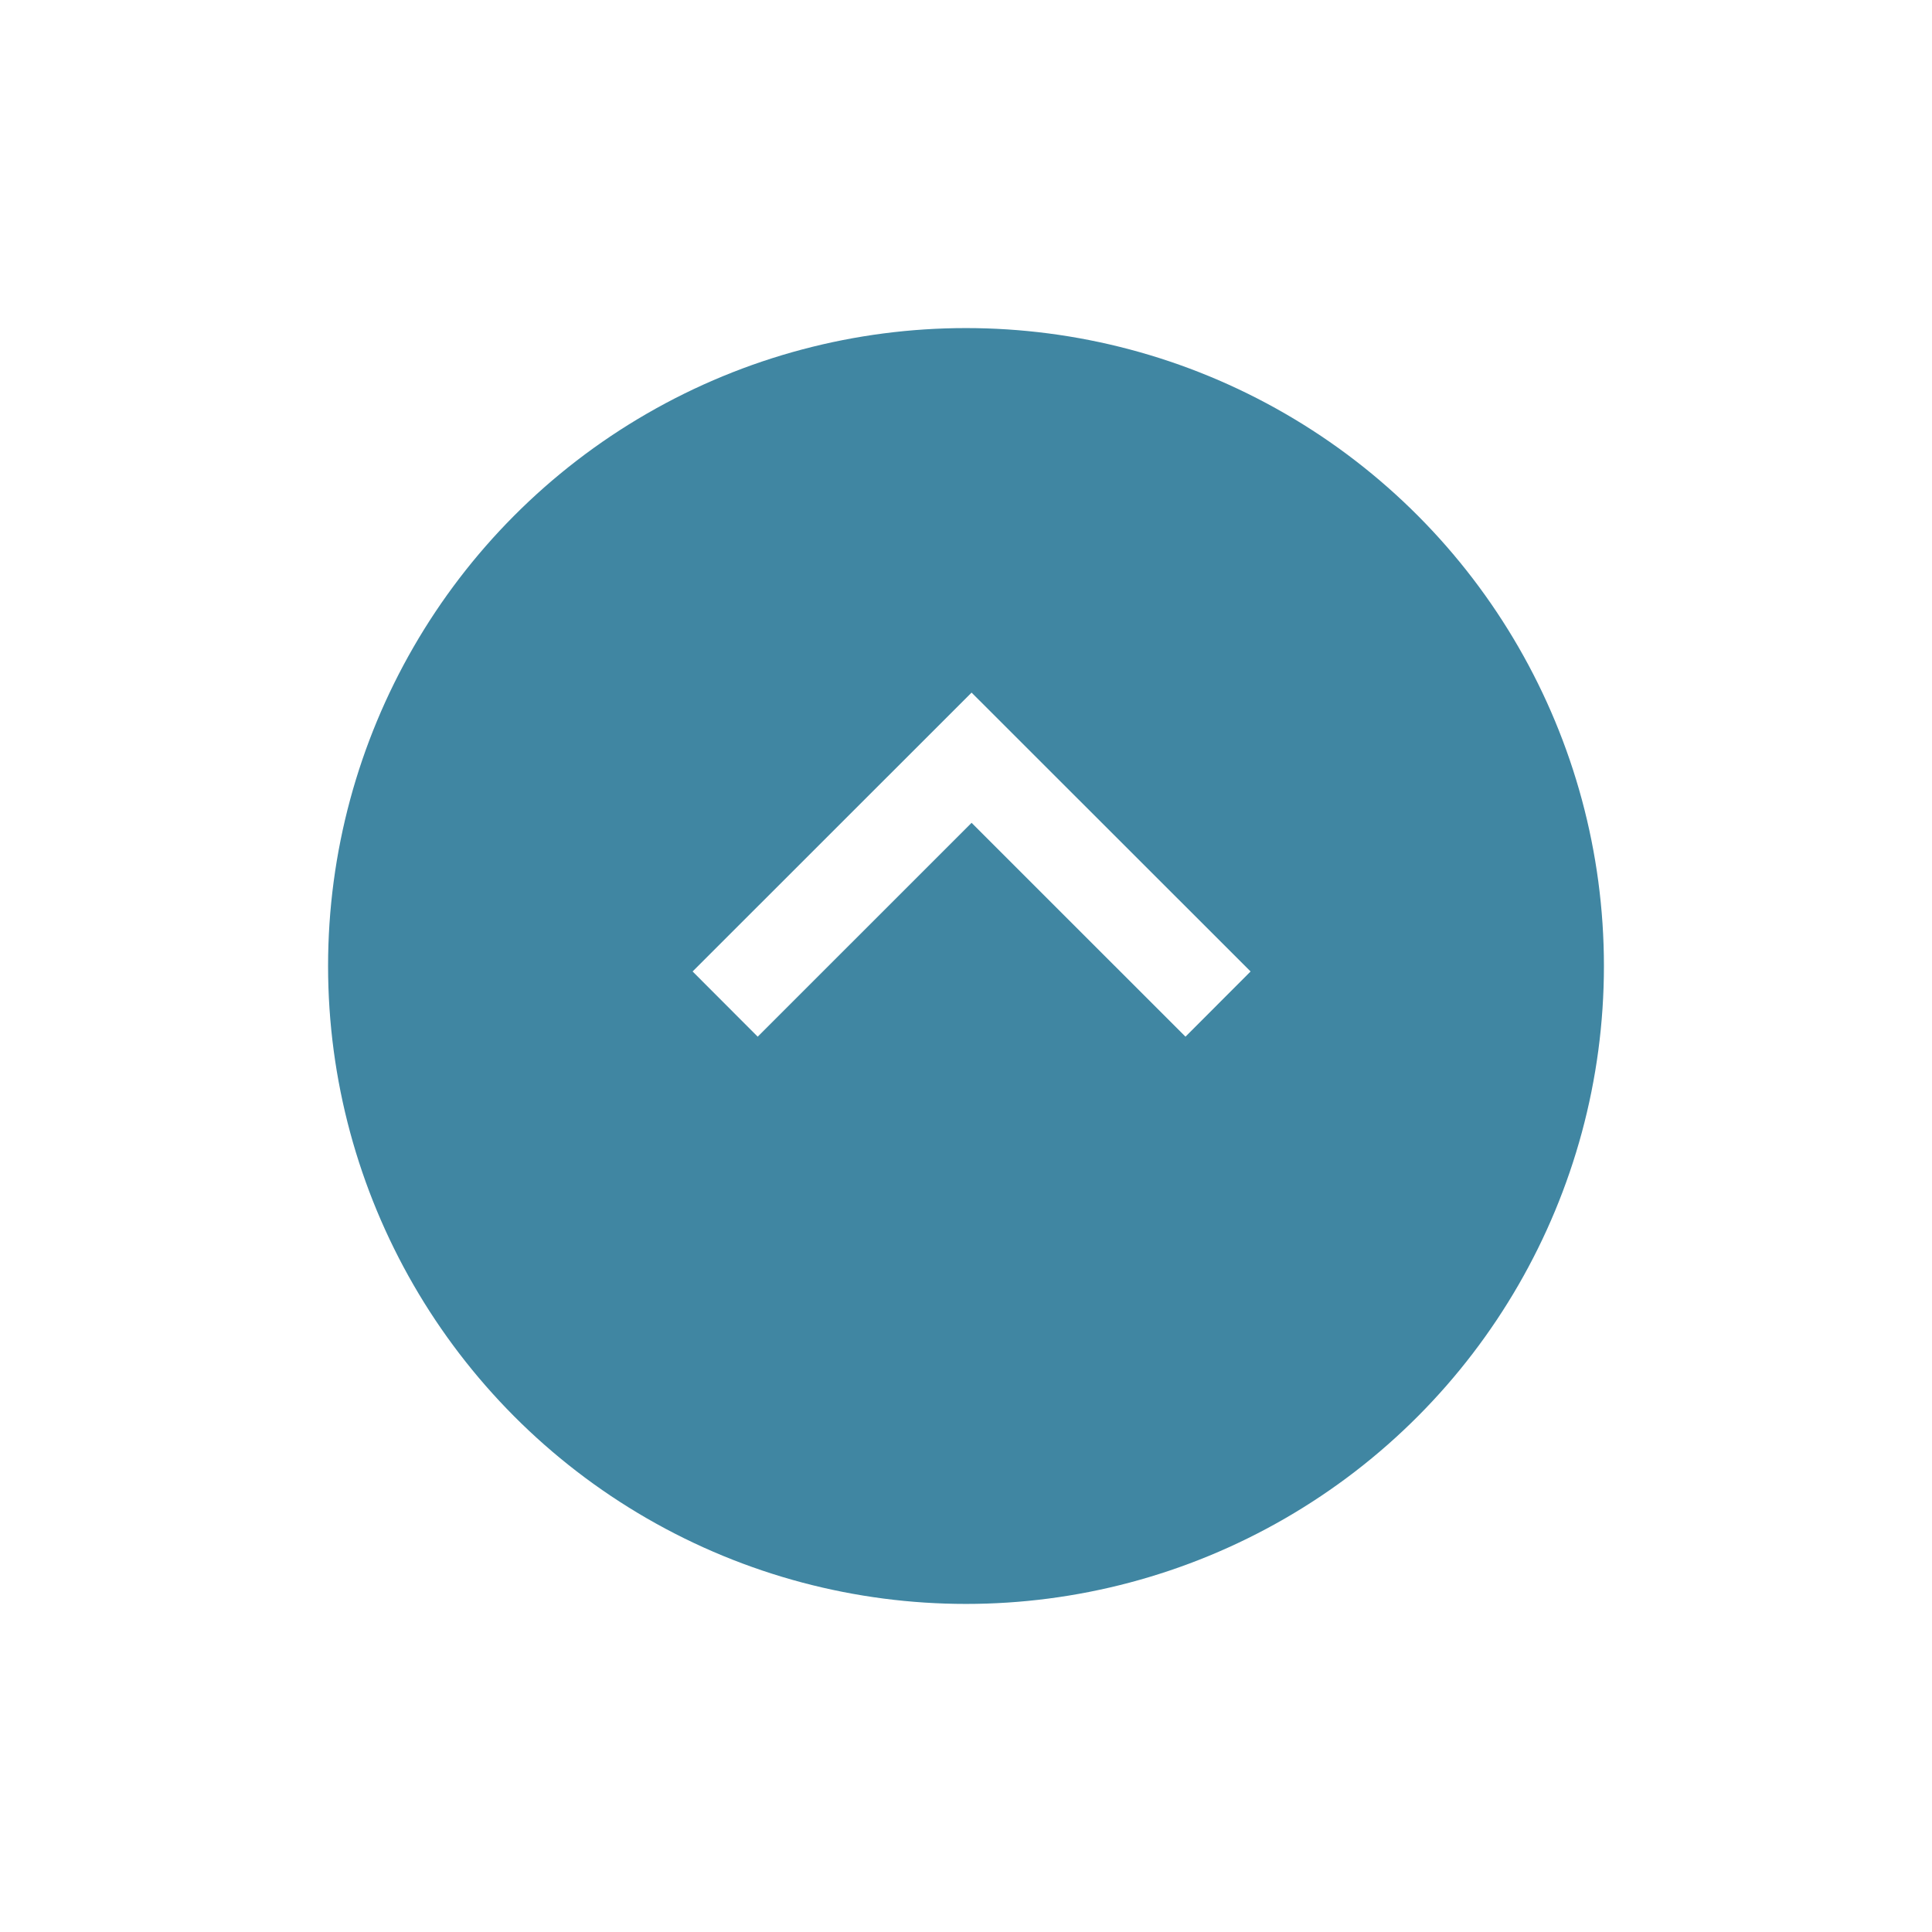 <svg xmlns="http://www.w3.org/2000/svg" xmlns:xlink="http://www.w3.org/1999/xlink" width="53" height="53" viewBox="0 0 53 53">
  <defs>
    <filter id="Ellipse_28" x="0" y="0" width="53" height="53" filterUnits="userSpaceOnUse">
      <feOffset dy="3" input="SourceAlpha"/>
      <feGaussianBlur stdDeviation="3" result="blur"/>
      <feFlood flood-opacity="0.161"/>
      <feComposite operator="in" in2="blur"/>
      <feComposite in="SourceGraphic"/>
    </filter>
  </defs>
  <g id="Group_13190" data-name="Group 13190" transform="translate(-5245 -4008)">
    <g transform="matrix(1, 0, 0, 1, 5245, 4008)" filter="url(#Ellipse_28)">
      <circle id="Ellipse_28-2" data-name="Ellipse 28" cx="17.5" cy="17.5" r="17.5" transform="translate(9 6)" fill="#4086a2"/>
    </g>
    <g id="expand-button" transform="translate(5264 4027)">
      <g id="expand-more" transform="translate(0 0)">
        <path id="Path_213" data-name="Path 213" d="M13.521,68.089,7.653,62.222,1.786,68.089,0,66.3,7.653,58.65,15.307,66.3Z" transform="translate(0 -58.65)" fill="#fff"/>
      </g>
    </g>
  </g>
</svg>
